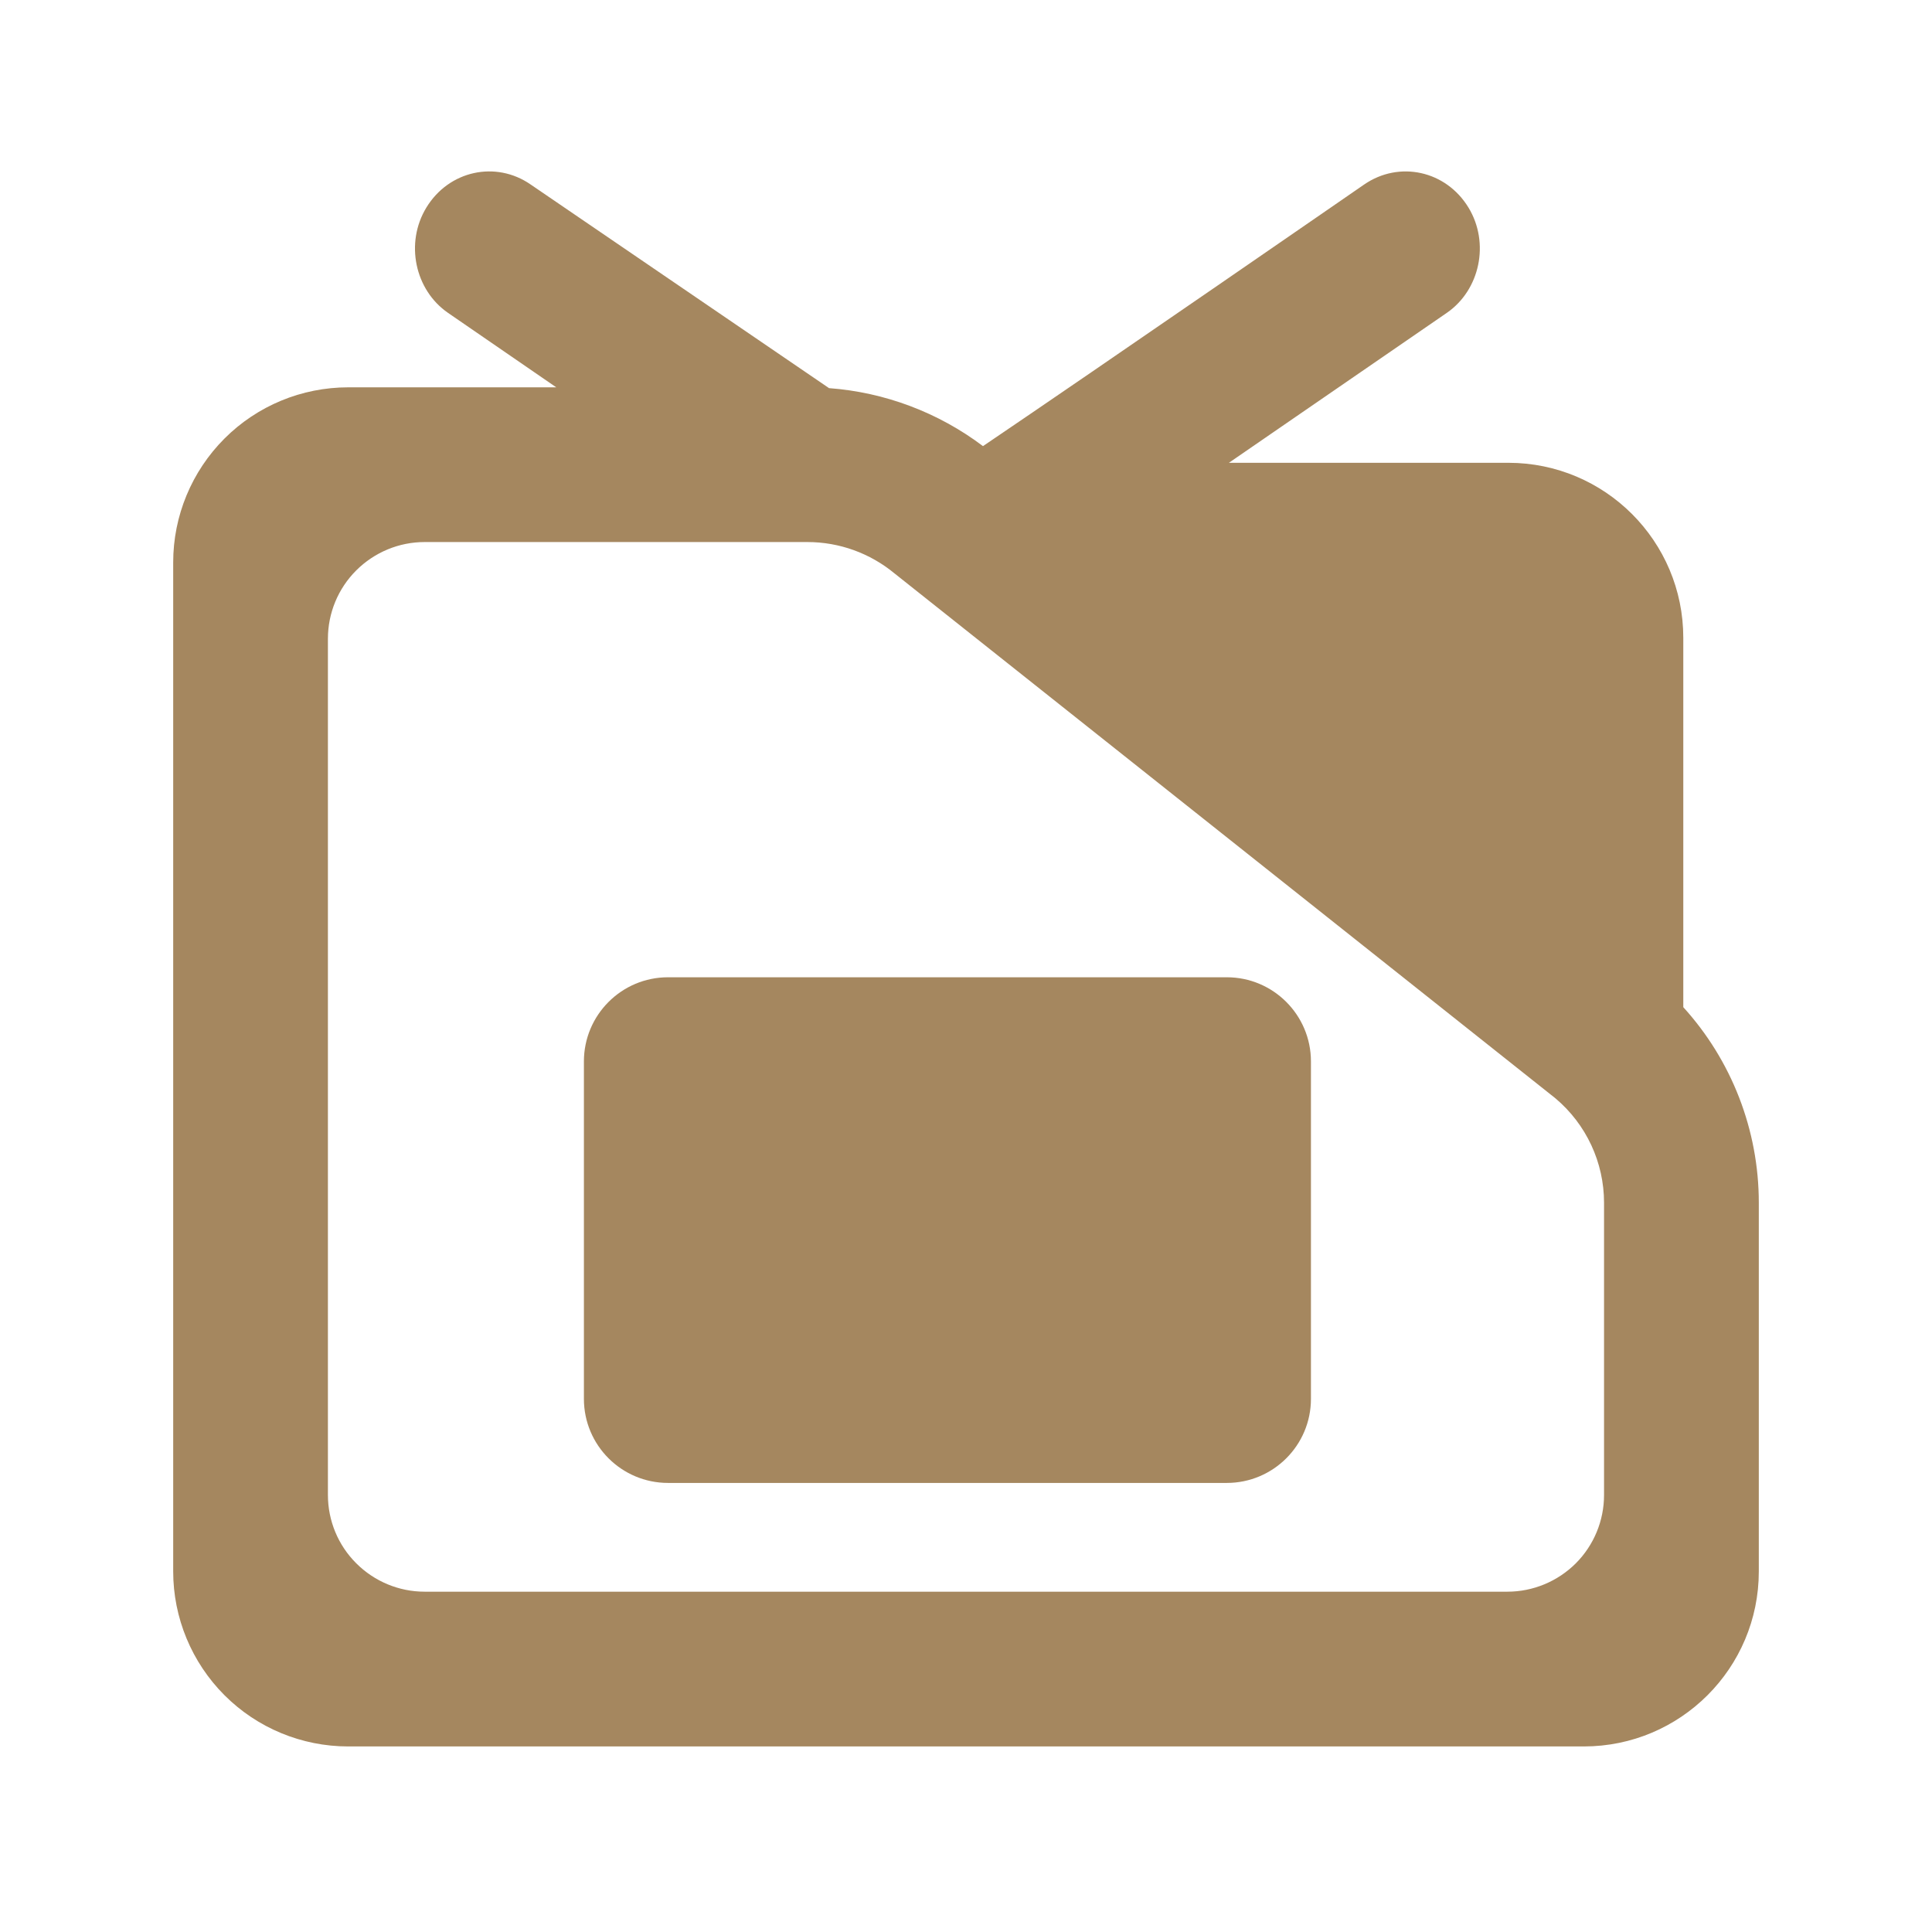 <?xml version="1.0" encoding="utf-8"?>
<svg clip-rule="evenodd" fill-rule="evenodd" stroke-linejoin="round" stroke-miterlimit="2" viewBox="0 0 48 48" xmlns="http://www.w3.org/2000/svg">
  <path fill="rgb(165, 135, 95)" d="M 41.821 25.023 C 43.021 26.344 43.697 28.074 43.697 29.882 L 43.697 39.042 C 43.697 41.444 41.75 43.39 39.349 43.39 L 8.651 43.39 C 7.497 43.39 6.391 42.932 5.577 42.117 C 4.762 41.301 4.303 40.195 4.303 39.042 L 4.303 13.971 C 4.303 12.817 4.762 11.712 5.577 10.896 C 6.391 10.081 7.497 9.623 8.651 9.623 L 13.82 9.623 L 11.132 7.774 C 10.306 7.206 10.058 6.035 10.593 5.157 C 11.153 4.236 12.318 3.986 13.181 4.582 L 20.597 9.643 C 21.983 9.746 23.311 10.246 24.422 11.084 C 27.325 9.12 33.892 4.584 33.892 4.584 L 33.894 4.583 C 34.762 3.986 35.923 4.236 36.484 5.157 C 37.018 6.035 36.77 7.206 35.944 7.774 L 30.532 11.498 L 37.474 11.498 C 39.875 11.498 41.821 13.445 41.821 15.846 L 41.821 25.023 Z M 38.63 27.276 L 22.226 14.248 C 21.616 13.743 20.852 13.467 20.061 13.467 L 10.55 13.467 C 9.912 13.467 9.302 13.721 8.851 14.171 C 8.4 14.621 8.147 15.232 8.147 15.869 L 8.147 37.143 C 8.147 37.78 8.4 38.391 8.851 38.84 C 9.302 39.291 9.912 39.545 10.55 39.545 L 37.45 39.545 C 38.088 39.545 38.698 39.291 39.149 38.842 C 39.6 38.391 39.852 37.78 39.852 37.143 L 39.852 29.882 C 39.852 28.882 39.411 27.934 38.646 27.289 L 38.63 27.276 Z M 30.479 24.28 C 31.633 24.28 32.57 25.217 32.57 26.371 L 32.57 34.754 C 32.57 35.908 31.633 36.843 30.479 36.843 L 16.598 36.843 C 15.443 36.843 14.507 35.908 14.507 34.754 L 14.507 26.371 C 14.507 25.217 15.443 24.28 16.598 24.28 L 30.479 24.28 Z"/>
</svg>
